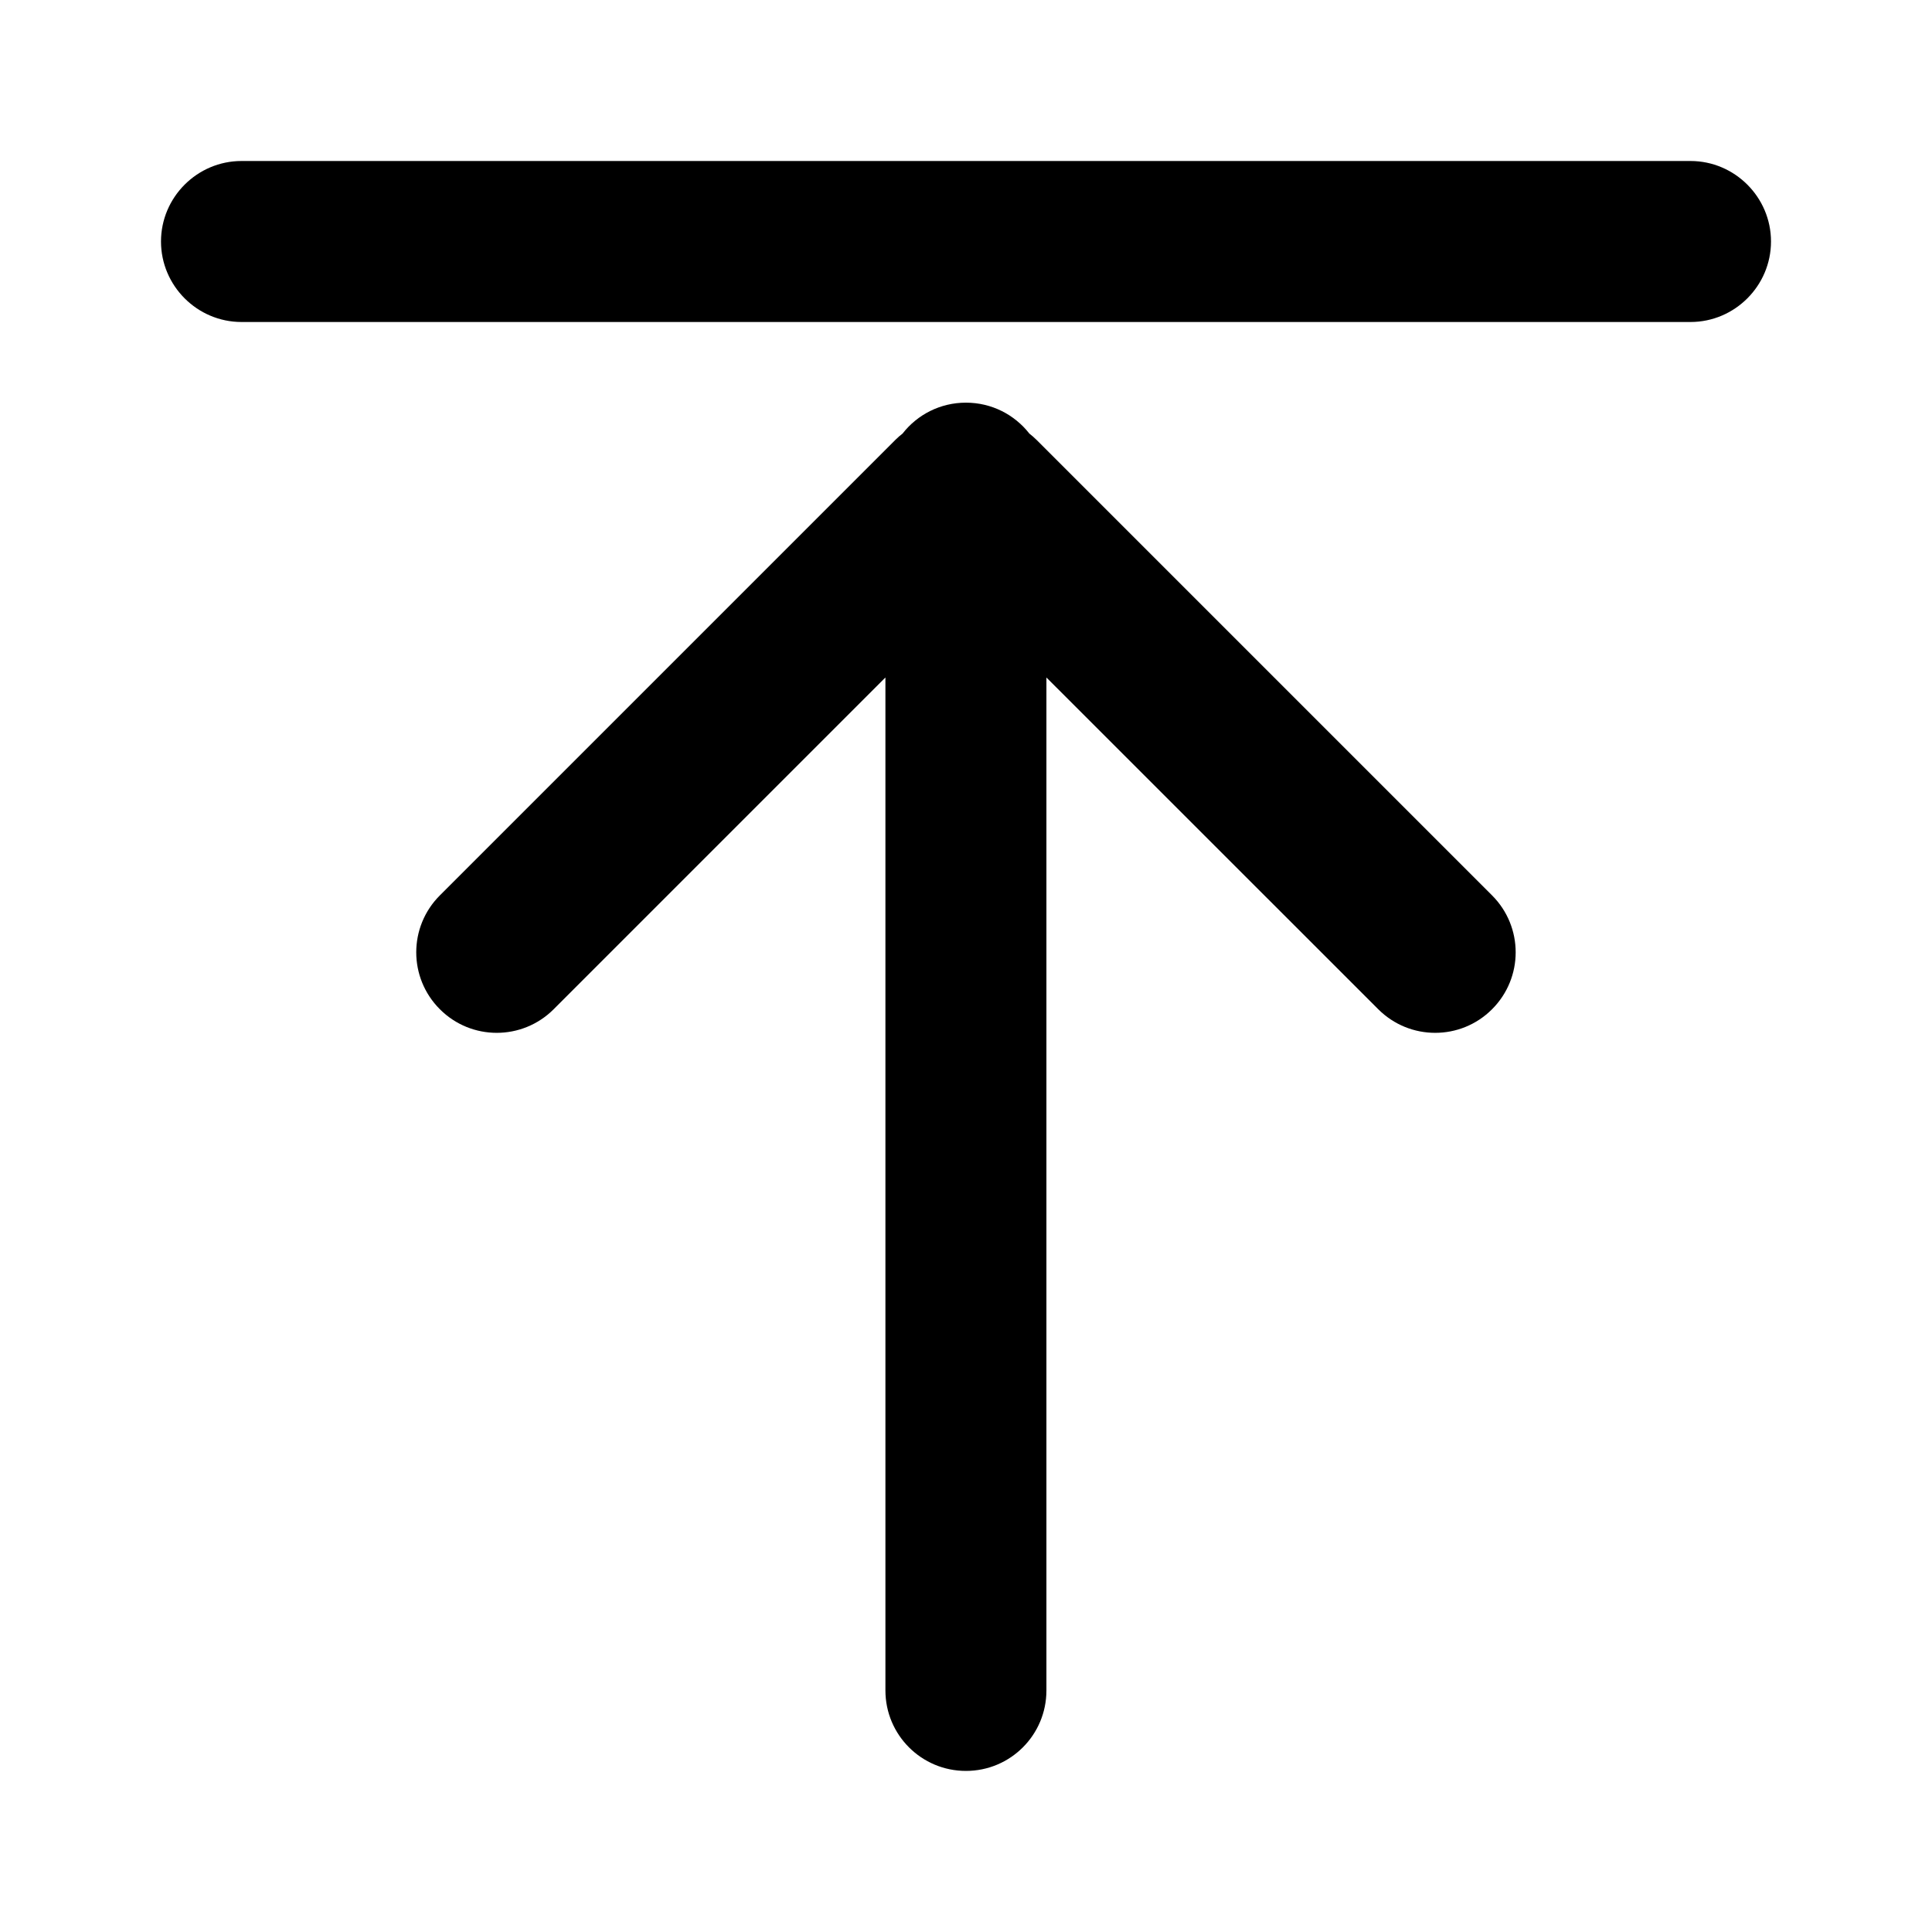 <svg width="24" height="24" viewBox="0 0 24 24" fill="none" xmlns="http://www.w3.org/2000/svg">
<path fill-rule="evenodd" clip-rule="evenodd" d="M10.999 8.416V20.999C10.999 21.552 11.447 21.999 11.999 21.999C12.552 21.999 12.999 21.552 12.999 20.999V8.416L17.121 12.537C17.512 12.928 18.145 12.928 18.535 12.537C18.926 12.146 18.926 11.514 18.535 11.123L12.878 5.466C12.849 5.437 12.818 5.41 12.787 5.386C12.603 5.151 12.319 5.002 11.999 5.002C11.68 5.002 11.395 5.151 11.212 5.386C11.181 5.41 11.149 5.437 11.121 5.466L5.464 11.123C5.073 11.514 5.073 12.146 5.464 12.537C5.854 12.928 6.487 12.928 6.878 12.537L10.999 8.416Z" fill="black"/>
<path fill-rule="evenodd" clip-rule="evenodd" d="M21 4H3C2.45 4 2 3.55 2 3C2 2.45 2.45 2 3 2H21C21.55 2 22 2.45 22 3C22 3.55 21.55 4 21 4Z" fill="black"/>
</svg>
